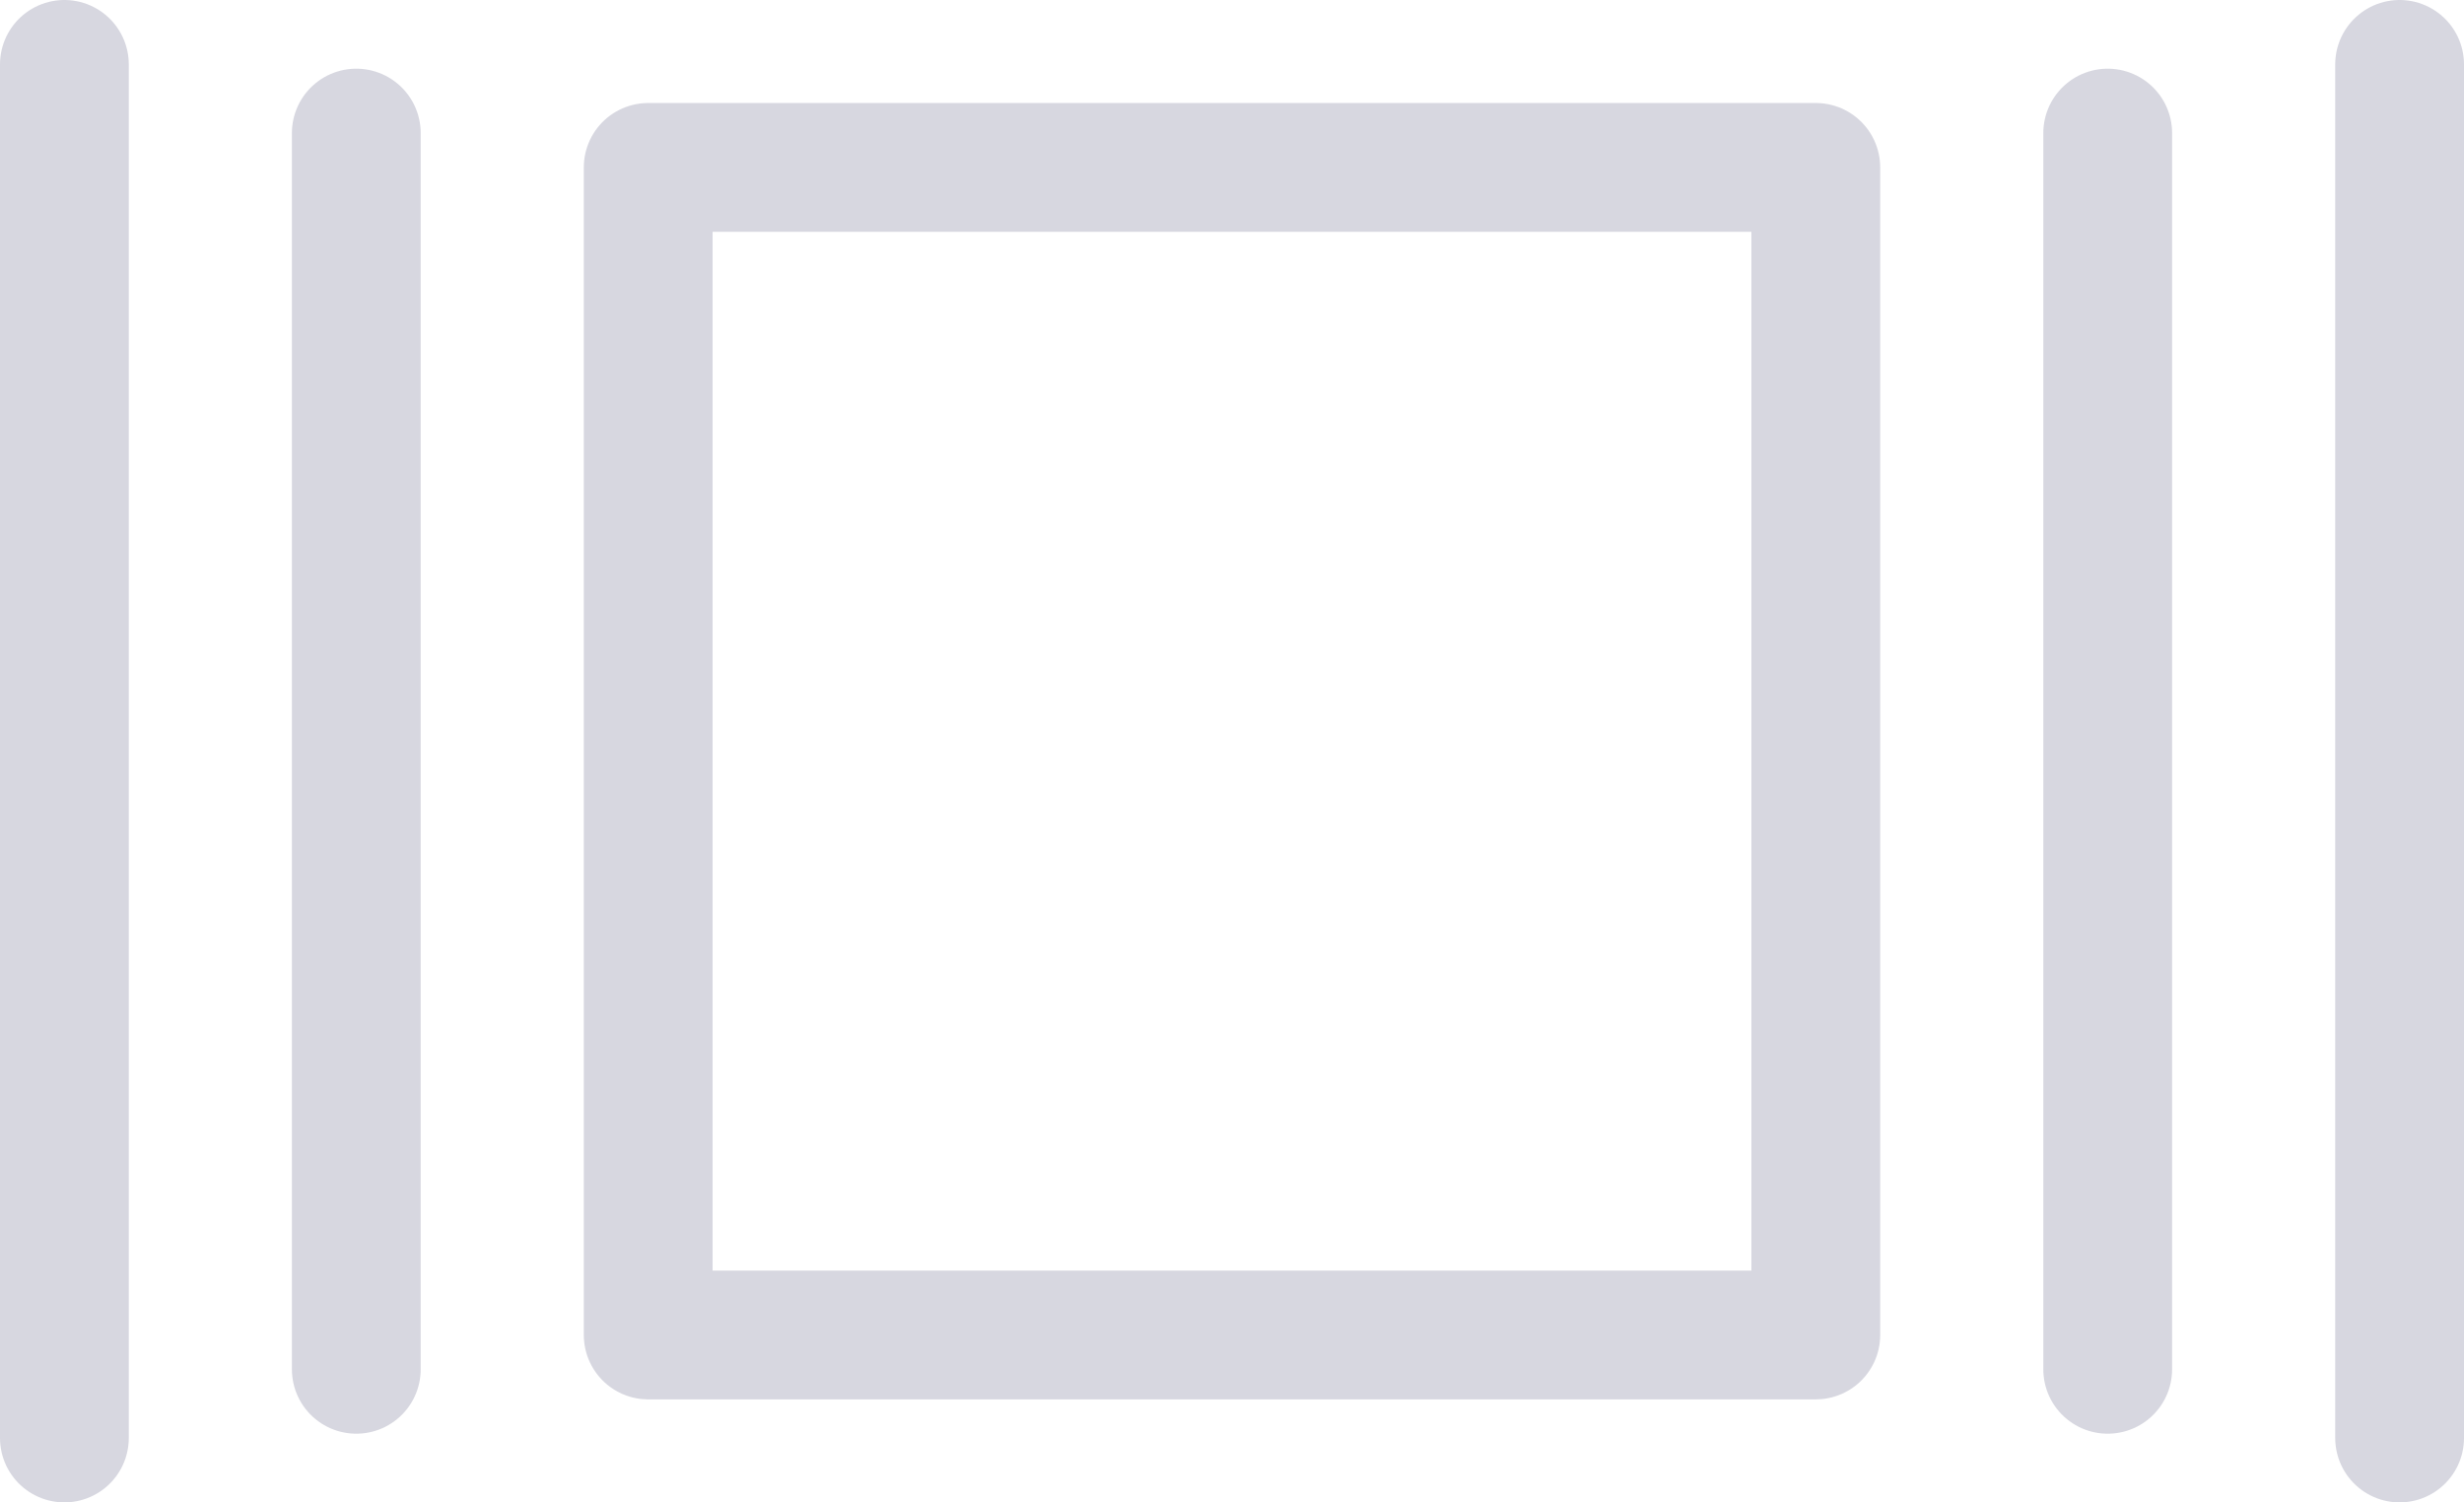 <svg xmlns="http://www.w3.org/2000/svg" width="28.7" height="17.5" viewBox="0 0 28.7 17.5">
    <path data-name="Rectangle 191" transform="translate(7.55 1.95)" style="fill:none;stroke:#d7d7e0;stroke-linecap:round;stroke-linejoin:round;stroke-width:1.5px" d="M0 0h13.6v13.6H0z"/>
    <g data-name="Group 187">
        <g data-name="Group 189">
            <path data-name="Line 170" transform="translate(4.15 1.55)" style="fill:none;stroke:#d7d7e0;stroke-linecap:round;stroke-linejoin:round;stroke-width:1.5px" d="M0 14.4V0"/>
            <path data-name="Line 171" transform="translate(.75 .75)" style="fill:none;stroke:#d7d7e0;stroke-linecap:round;stroke-linejoin:round;stroke-width:1.5px" d="M0 16V0"/>
            <path data-name="Line 172" transform="translate(24.55 1.55)" style="fill:none;stroke:#d7d7e0;stroke-linecap:round;stroke-linejoin:round;stroke-width:1.5px" d="M0 14.4V0"/>
            <path data-name="Line 173" transform="translate(27.95 .75)" style="fill:none;stroke:#d7d7e0;stroke-linecap:round;stroke-linejoin:round;stroke-width:1.5px" d="M0 16V0"/>
        </g>
    </g>
</svg>

